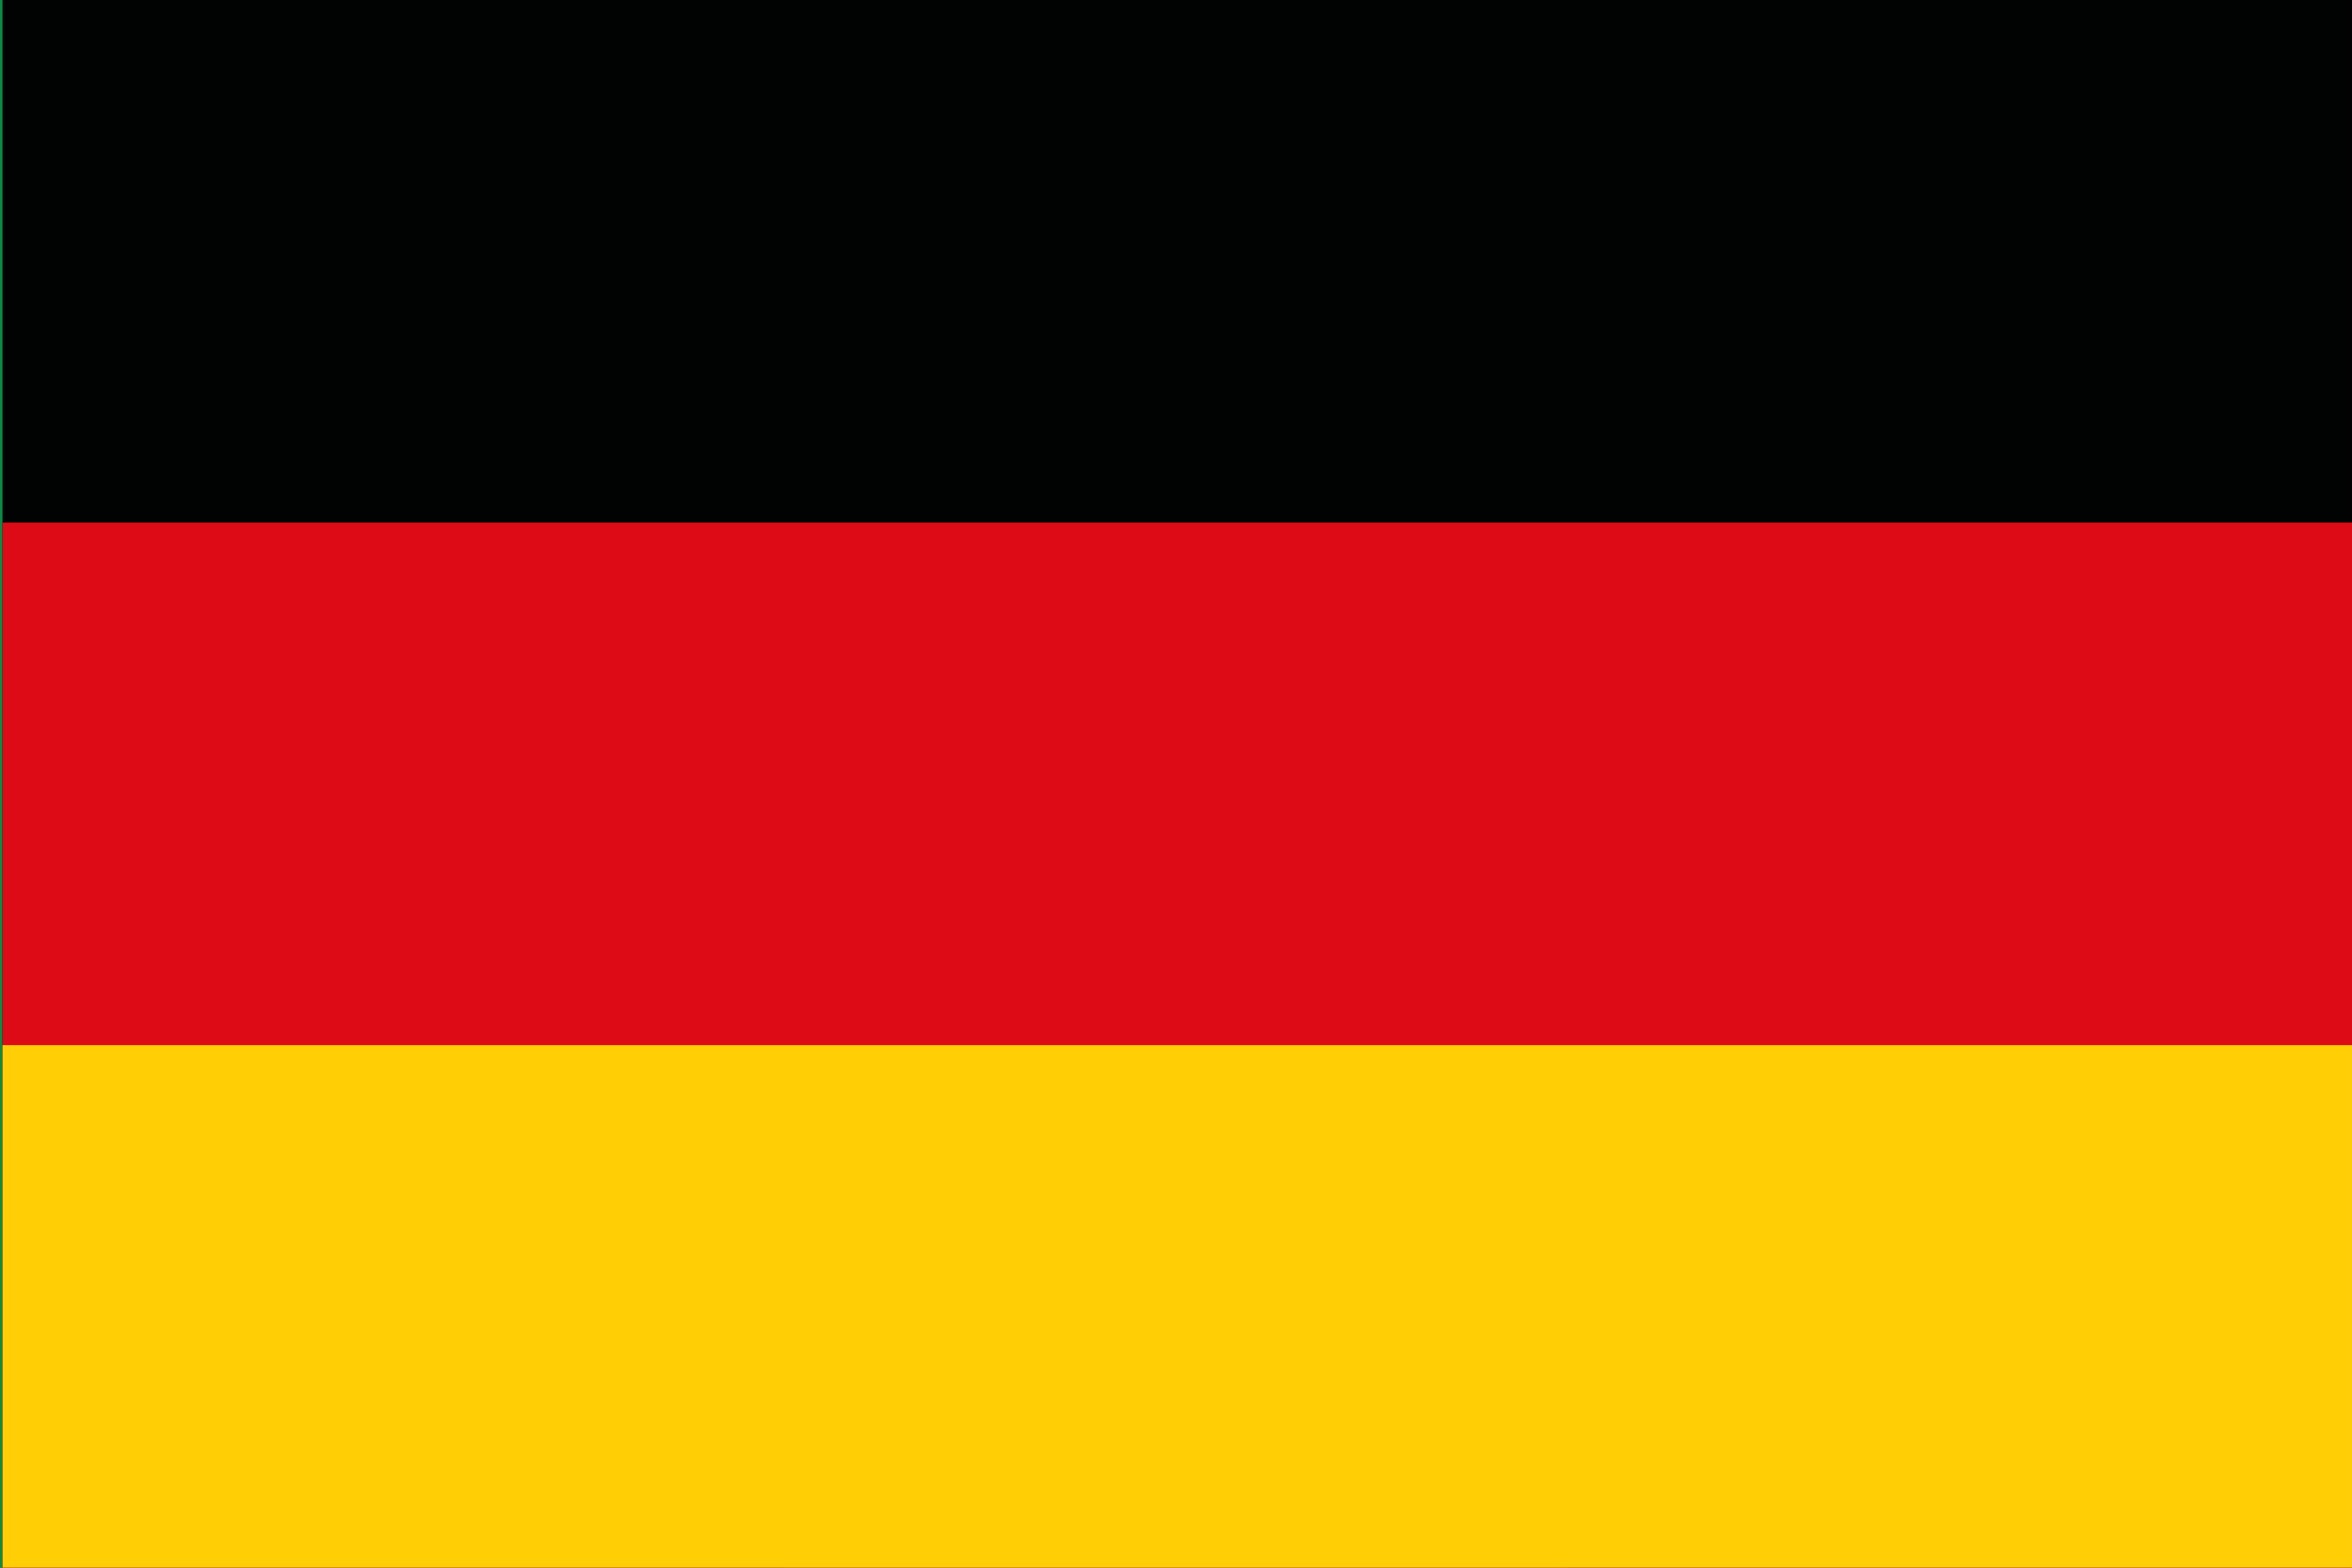 <?xml version="1.0" encoding="utf-8"?>
<!-- Generator: Adobe Illustrator 16.0.0, SVG Export Plug-In . SVG Version: 6.00 Build 0)  -->
<!DOCTYPE svg PUBLIC "-//W3C//DTD SVG 1.1//EN" "http://www.w3.org/Graphics/SVG/1.1/DTD/svg11.dtd">
<svg version="1.1" xmlns="http://www.w3.org/2000/svg" xmlns:xlink="http://www.w3.org/1999/xlink" x="0px" y="0px"
	 width="850.394px" height="566.929px" viewBox="0 0 850.394 566.929" enable-background="new 0 0 850.394 566.929"
	 xml:space="preserve">
<rect x="0" y="0" width="850.394" height="566.929" fill="#333333" stroke="none"/>
<g id="it">
	<g>
		<rect fill="#078E46" width="283.465" height="566.929"/>
		<rect x="283.465" fill="#FBFDFF" width="283.465" height="566.929"/>
		<rect x="566.93" fill="#D3242C" width="283.465" height="566.929"/>
	</g>
</g>
<g id="de">
	<g>
		<desc>Flag of Germany</desc>
		<rect id="black_stripe" x="0.901" fill="#010202" width="849.492" height="566.929"/>
		<rect id="red_stripe" x="0.901" y="188.977" fill="#DD0B15" width="849.492" height="377.953"/>
		<rect id="gold_stripe" x="0.901" y="377.953" fill="#FFCE05" width="849.492" height="188.976"/>
	</g>
</g>
<g id="fr" display="none">
	<g display="inline">
		<rect x="0.901" fill="#CF1327" width="849.492" height="566.929"/>
		<rect x="0.901" fill="#FFFFFF" width="566.328" height="566.929"/>
		<rect x="0.901" fill="#1D2C4E" width="283.164" height="566.929"/>
	</g>
</g>
<g id="ru" display="none">
	<g display="inline">
		<rect fill="#FFFFFF" width="850.395" height="283.465"/>
		<rect y="283.465" fill="#D52D1E" width="850.395" height="283.464"/>
		<rect y="188.977" fill="#1E4295" width="850.395" height="188.977"/>
	</g>
</g>
<g id="cn" display="none">
	<g display="inline">
		<rect x="0.901" fill="#DF2B14" width="849.493" height="566.929"/>
		<g transform="translate(5,5) scale(3)">
			<path id="s" fill="#FFDE08" d="M142.483,56.693l49.932,153.838L61.692,115.454h161.583L92.551,210.531L142.483,56.693z"/>
		</g>
		<g transform="translate(10,2) rotate(23.036)">
			<path id="s_1_" fill="#FFDE08" d="M295.146,30.607l-4.728,53.71l-27.711-46.234l49.566,21.099l-52.488,12.096L295.146,30.607z"/>
		</g>
		<g transform="translate(12,4) rotate(45.87)">
			<path id="s_2_" fill="#FFDE08" d="M361.022,93.648l-25.178,47.665l-7.617-53.376l37.503,38.701l-53.064-9.243L361.022,93.648z"/>
		</g>
		<g transform="translate(12,7) rotate(69.945)">
			<path id="s_3_" fill="#FFDE08" d="M367.298,188.705l-42.412,33.236l14.797-51.844l18.47,50.649l-44.682-30.108L367.298,188.705z"
				/>
		</g>
		<g transform="translate(10,9) rotate(20.66)">
			<path id="s_4_" fill="#FFDE08" d="M294.056,228.595l-2.5,53.86l-29.603-45.045l50.397,19.024l-51.942,14.264L294.056,228.595z"/>
		</g>
	</g>
</g>
<g id="uk" display="none">
	<g display="inline">
		<rect y="0.002" fill="#FFFFFF" width="850.16" height="566.865"/>
		<polygon fill="#CF172C" points="382.569,0 382.569,226.625 0,226.625 0,339.948 382.569,339.948 382.569,566.863 467.592,566.863 
			467.592,339.948 850.16,339.948 850.16,226.625 467.592,226.625 467.592,0 		"/>
		<polygon fill="#25346C" points="495.946,0 495.946,183.497 771.202,0 		"/>
		<polygon fill="#25346C" points="495.946,566.863 771.202,566.863 495.946,383.368 		"/>
		<polygon fill="#25346C" points="78.96,566.863 354.214,566.863 354.214,383.368 		"/>
		<polygon fill="#25346C" points="78.96,0 354.214,183.497 354.214,0 		"/>
		<polygon fill="#25346C" points="0.003,188.95 204.392,188.95 0.003,52.699 		"/>
		<polygon fill="#25346C" points="645.768,188.95 850.16,188.95 850.16,52.699 		"/>
		<polygon fill="#25346C" points="645.768,377.913 850.16,514.171 850.16,377.913 		"/>
		<polygon fill="#25346C" points="0,377.913 0,514.171 204.392,377.913 		"/>
		<polygon fill="#CF172C" points="802.938,0 520.004,188.95 567.223,188.95 850.605,0 		"/>
		<polygon fill="#CF172C" points="330.156,377.909 282.937,377.909 0,566.852 47.219,566.852 330.602,377.909 		"/>
		<polygon fill="#CF172C" points="0,0 0,31.692 236.091,189.098 283.311,189.098 		"/>
		<polygon fill="#CF172C" points="566.696,377.832 850.008,566.929 850.01,535.239 613.92,377.832 		"/>
	</g>
</g>
</svg>

